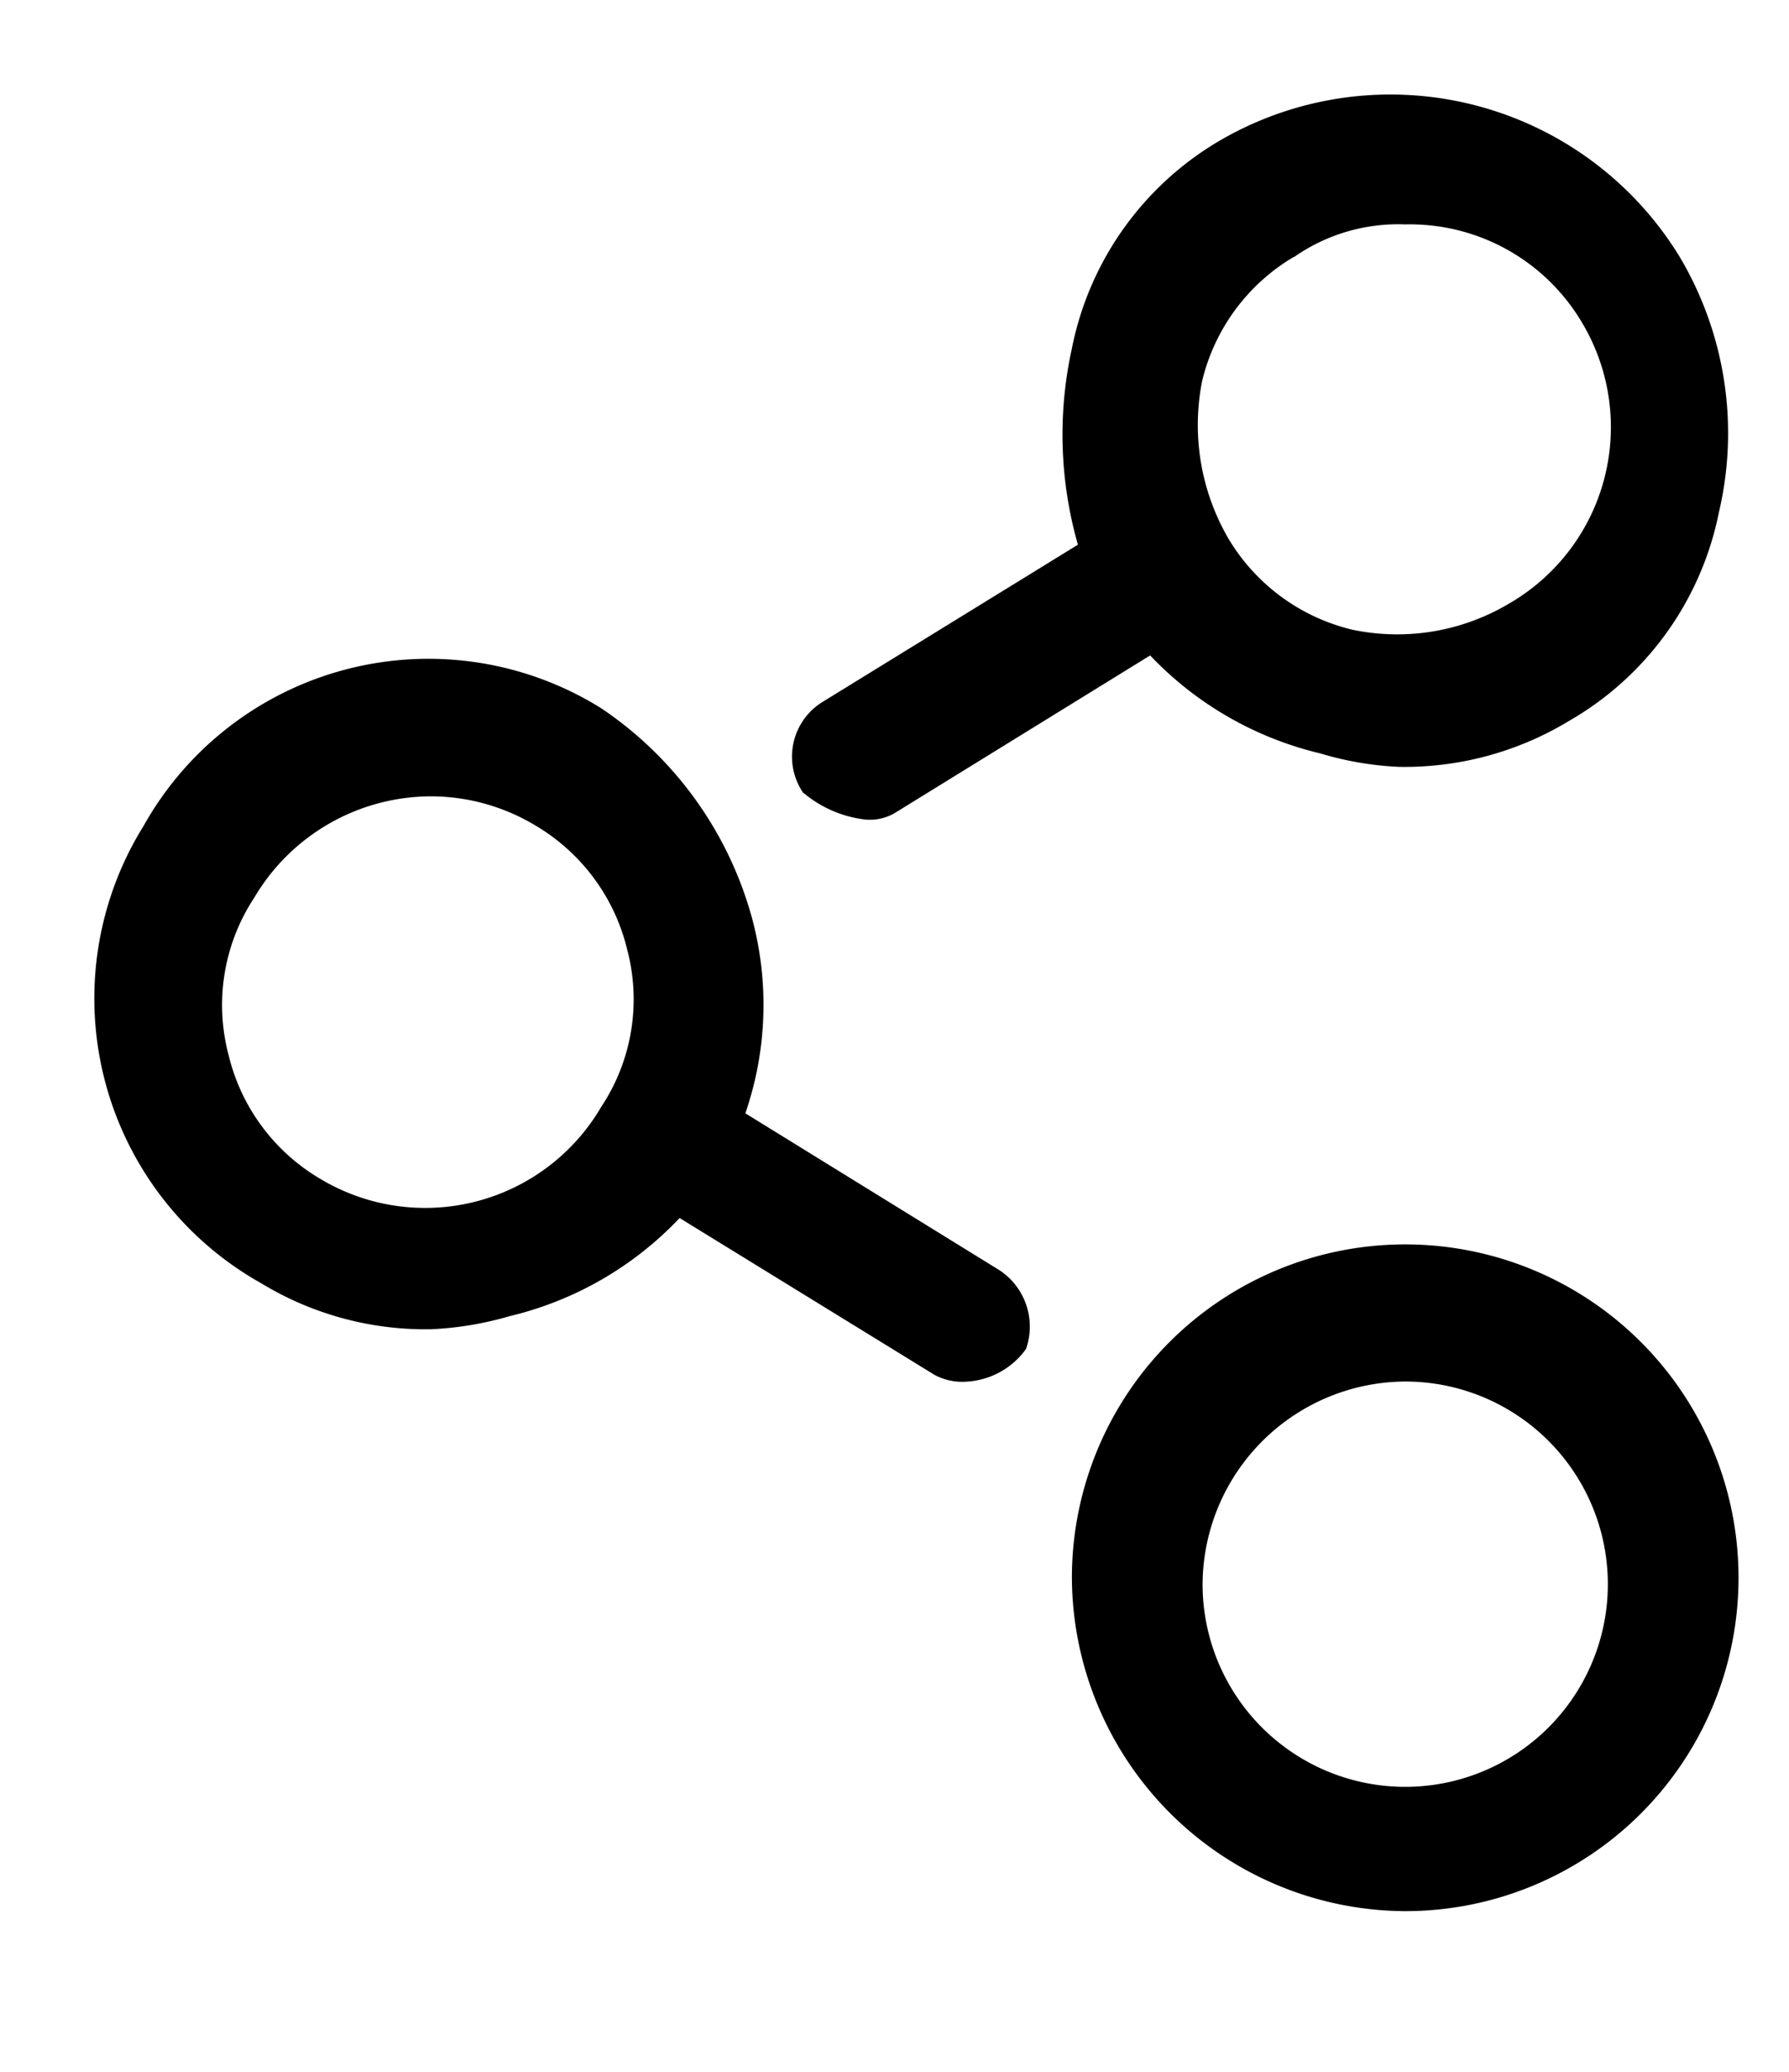 <svg viewBox="-1 -1 19 22">
    <path d="M10.384 15.753a3.54 3.54 0 1 1 3.539 3.541 3.557 3.557 0 0 1-3.539-3.541zm1.388.069a2.152 2.152 0 1 0 2.151-2.152 2.164 2.164 0 0 0-2.151 2.152zM8.926 13.6l-2.708-1.666a3.65 3.65 0 0 1-1.806 1.042 3.534 3.534 0 0 1-.834.139 3.358 3.358 0 0 1-1.8-.486A3.468 3.468 0 0 1 .525 7.77a3.467 3.467 0 0 1 4.859-1.25 3.937 3.937 0 0 1 1.6 2.219 3.539 3.539 0 0 1-.068 2.083l2.702 1.668a.718.718 0 0 1 .279.834.834.834 0 0 1-.625.347.625.625 0 0 1-.346-.071zM1.7 8.533a2.07 2.07 0 0 0-.273 1.667 2.091 2.091 0 0 0 .973 1.317 2.165 2.165 0 0 0 2.985-.763 2.065 2.065 0 0 0 .277-1.667 2.1 2.1 0 0 0-.97-1.318 2.159 2.159 0 0 0-1.115-.313A2.185 2.185 0 0 0 1.7 8.533zm5.833-1.11a.682.682 0 0 1 .207-.972l2.708-1.667a4.249 4.249 0 0 1-.064-2.084 3.3 3.3 0 0 1 1.6-2.224 3.6 3.6 0 0 1 4.856 1.253 3.666 3.666 0 0 1 .416 2.709 3.3 3.3 0 0 1-1.595 2.219 3.37 3.37 0 0 1-1.806.486A3.418 3.418 0 0 1 13.021 7a3.658 3.658 0 0 1-1.806-1.04L8.51 7.629a.52.52 0 0 1-.348.07 1.242 1.242 0 0 1-.624-.276zm5.206-5.694a2.1 2.1 0 0 0-.972 1.318 2.4 2.4 0 0 0 .277 1.668 2.1 2.1 0 0 0 1.32.972 2.322 2.322 0 0 0 1.665-.279 2.163 2.163 0 0 0 .771-2.985 2.123 2.123 0 0 0-1.876-1.04 1.929 1.929 0 0 0-1.18.346z" />
</svg>
